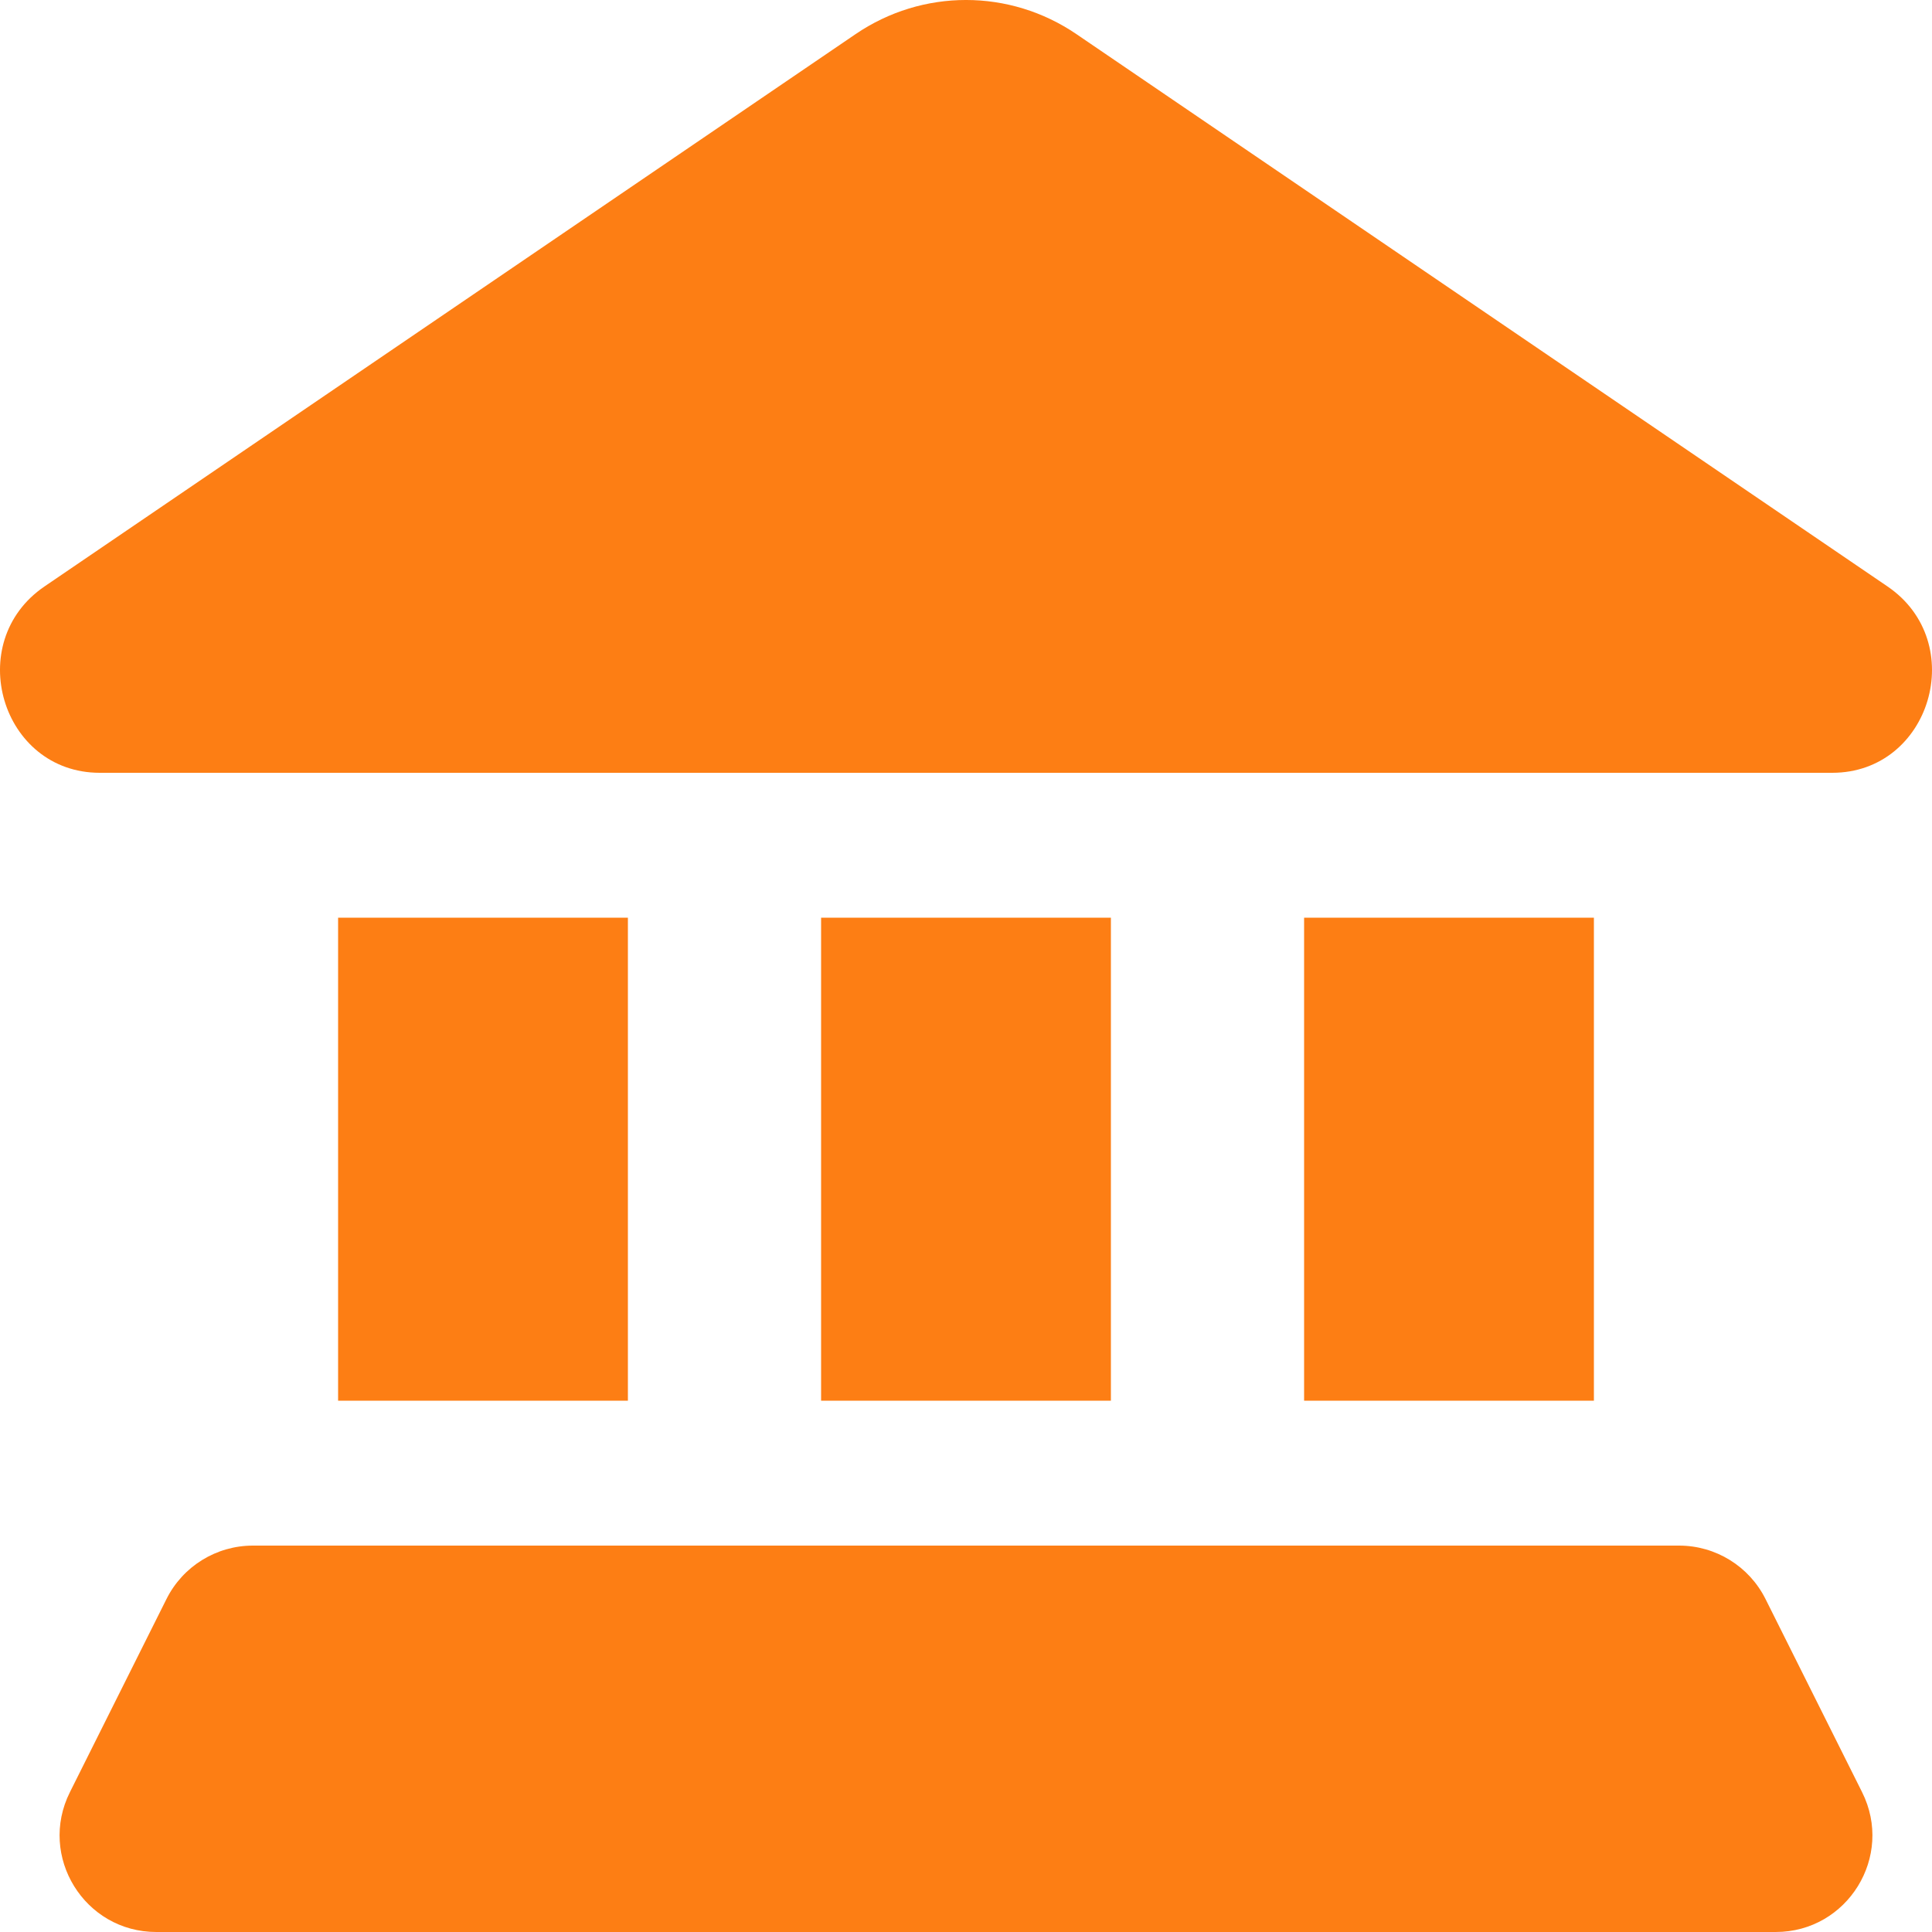 <svg width="60" height="60" viewBox="0 0 60 60" fill="none" xmlns="http://www.w3.org/2000/svg">
<path d="M3.099 24L56.901 24C59.962 24 61.163 19.946 58.617 18.212L33.431 1.061C31.354 -0.354 28.646 -0.354 26.569 1.061L1.383 18.212C-1.163 19.946 0.038 24 3.099 24Z" fill="#fd7e14"/>
<path d="M10.5 28.5H19.5V43.5H10.5V28.5Z" fill="#fd7e14"/>
<path d="M49.5 28.5H40.5V43.5H49.5V28.5Z" fill="#fd7e14"/>
<path d="M25.5 28.5H34.5V43.5H25.5V28.5Z" fill="#fd7e14"/>
<path d="M54.829 49.658C54.321 48.642 53.282 48 52.146 48L7.854 48C6.718 48 5.679 48.642 5.171 49.658L2.171 55.658C1.173 57.653 2.624 60 4.854 60H55.146C57.376 60 58.827 57.653 57.829 55.658L54.829 49.658Z" fill="#fd7e14"/>
</svg>
